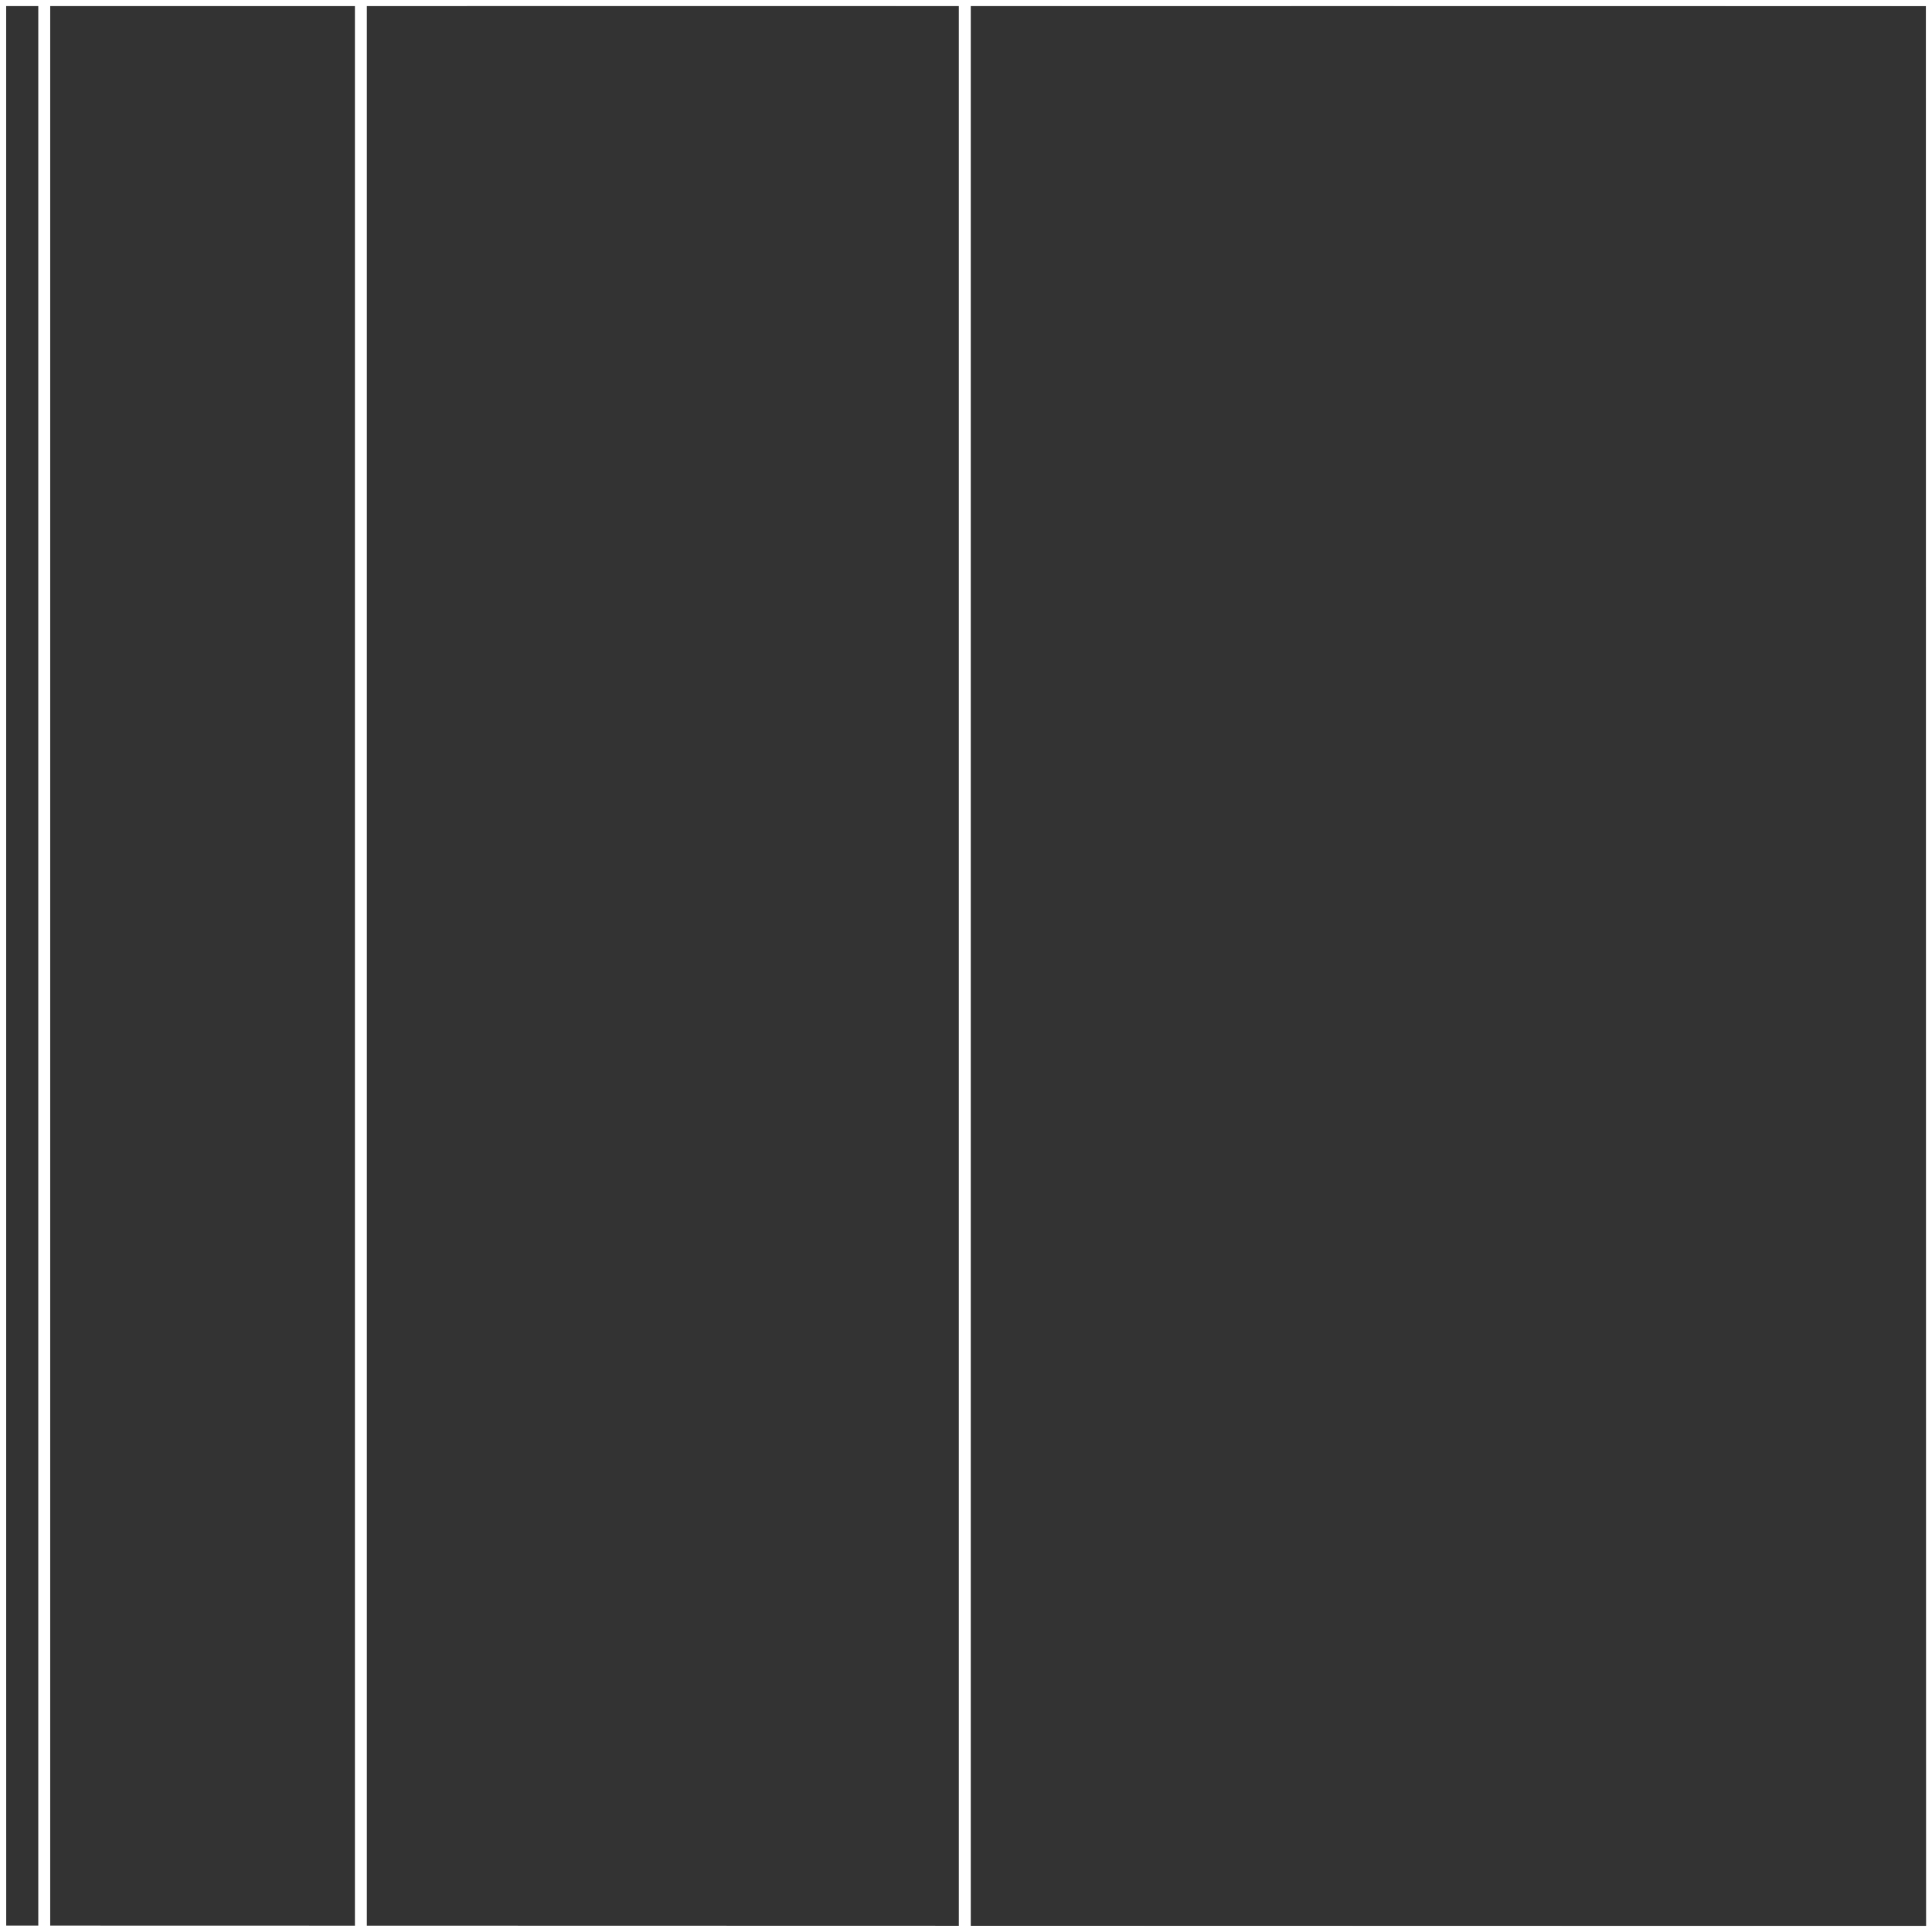 <svg id="Layer_1" data-name="Layer 1" xmlns="http://www.w3.org/2000/svg" viewBox="0 0 162 162"><rect x="0" y="0" width="162" height="162" fill="#333333" stroke="none"/><defs><style>.cls-1{fill:none;stroke:#fff;stroke-miterlimit:10;}</style></defs><polygon class="cls-1" points="0.01 0 -162 -0.05 -162 -161.99 -0.01 -162 0.01 0"/><polygon class="cls-1" points="-161.98 161.96 -162 0.01 0.01 0 0.02 162 -161.98 161.96"/><polygon class="cls-1" points="-161.97 323.97 -161.98 162.01 0.02 162 0.03 324 -161.97 323.97"/><polygon class="cls-1" points="162 0 0.01 -0.05 -0.01 -161.99 162 -162 162 0"/><polygon class="cls-1" points="0.02 161.96 0.01 0.01 162 0 162.02 162 0.02 161.96"/><polygon class="cls-1" points="0.03 323.97 0.02 162.01 162.02 162 162.03 324 0.03 323.97"/><polygon class="cls-1" points="324 0 162 -0.05 162 -161.99 324 -162 324 0"/><polygon class="cls-1" points="162.02 161.96 162 0.01 324 0 324.02 162 162.02 161.96"/><polygon class="cls-1" points="162.03 323.97 162.02 162.01 324.02 162 324.03 324 162.03 323.97"/><g id="NEW_PUZZLE" data-name="NEW PUZZLE"><path class="cls-1" d="M30.26,190.38H3.71V-19A13.26,13.26,0,0,1,17-32.25h0A13.27,13.27,0,0,1,30.26-19Z"/><polygon class="cls-1" points="601.61 547.33 601.61 371.43 620.16 371.43 620.16 174.62 614.52 174.62 614.52 -59.41 599.19 -59.41 599.19 -110.7 259.51 -110.7 259.51 -59.41 244.18 -59.41 244.18 178.29 225.01 178.29 91.44 178.29 80.9 178.29 80.9 -60.37 65.56 -60.37 65.56 -111.66 -274.11 -111.66 -274.11 -60.37 -289.45 -60.37 -289.45 163.11 -296.16 163.11 -296.16 371.43 -278.91 371.43 -278.91 547.33 -296.16 547.33 -296.16 695.64 -278.91 695.64 -278.91 921.66 18.21 921.66 22.05 921.66 298.23 921.66 303.98 921.66 599.19 921.66 599.19 695.64 616.44 695.64 616.44 547.33 601.61 547.33"/></g></svg>